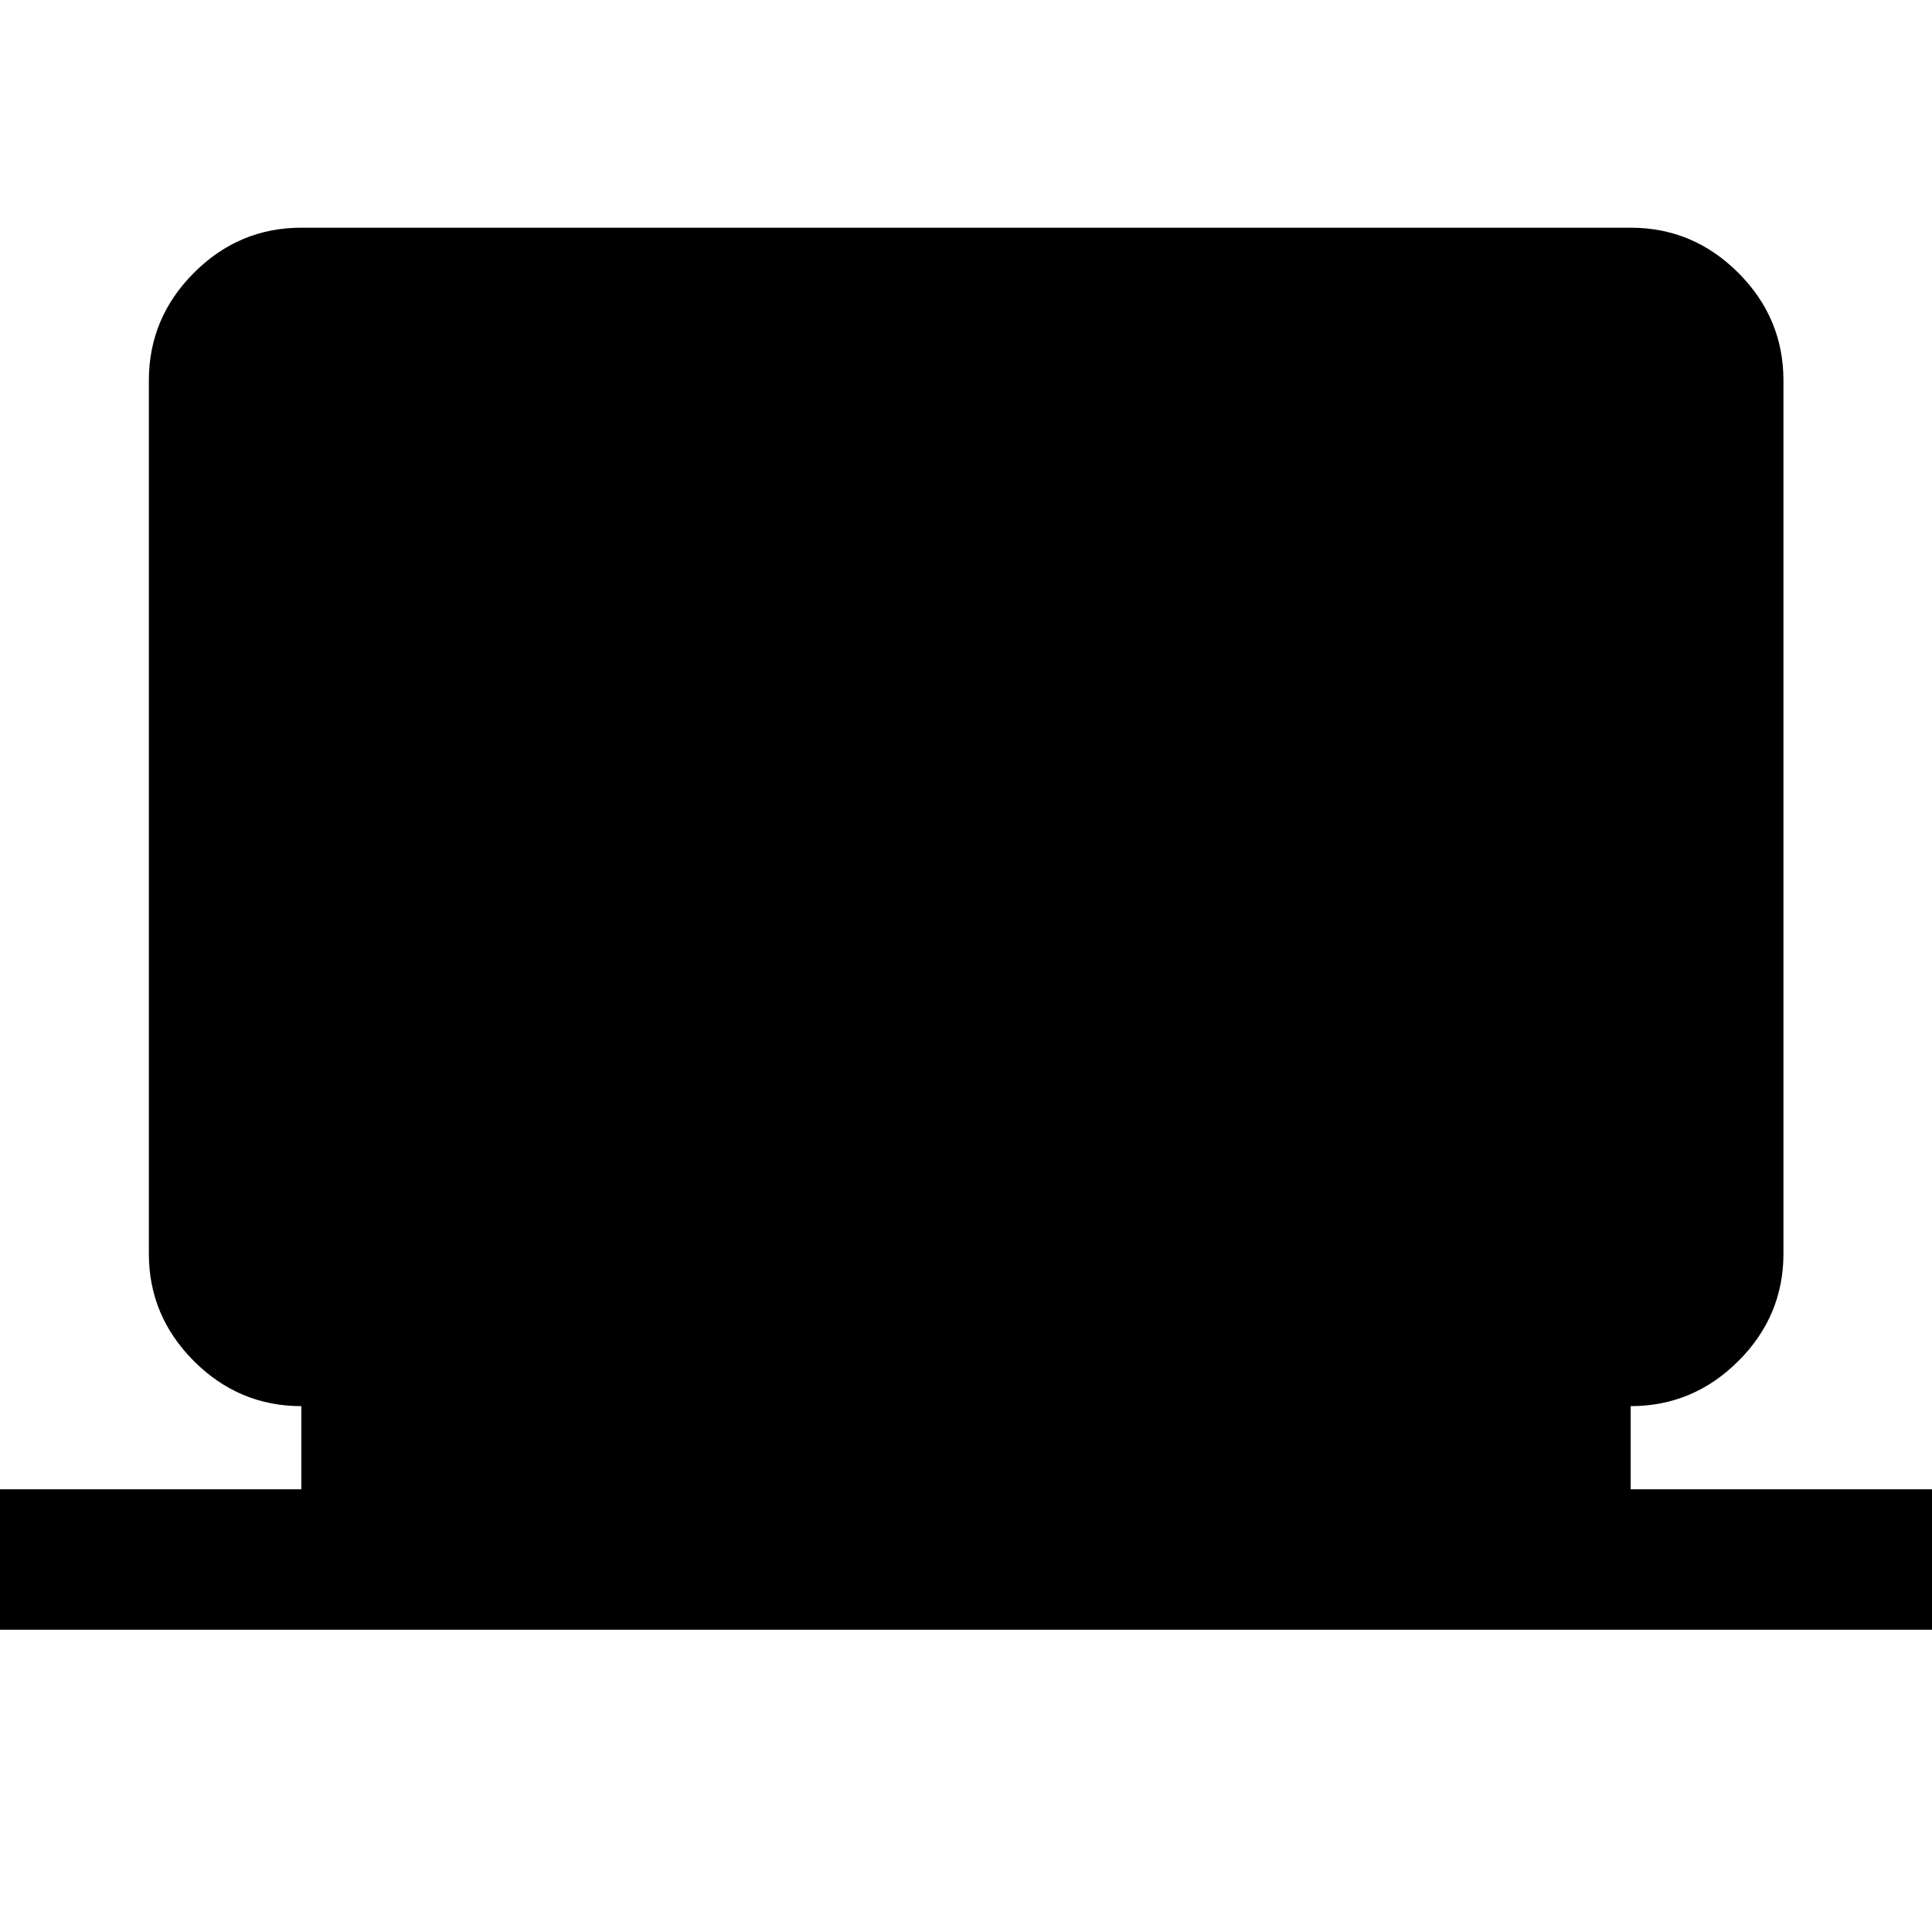 <svg xmlns="http://www.w3.org/2000/svg" height="40" viewBox="0 -960 960 960" width="40"><path d="M0-150.2v-69.77h149.72v-41.33q-30.98 0-53.37-22.38-22.38-22.38-22.38-53.38v-433.88q0-31.06 22.38-53.49 22.38-22.43 53.37-22.43h660.56q31.05 0 53.48 22.43 22.43 22.43 22.43 53.49v433.88q0 31-22.43 53.38-22.43 22.38-53.48 22.38v41.33H960v69.77H0Z"/></svg>